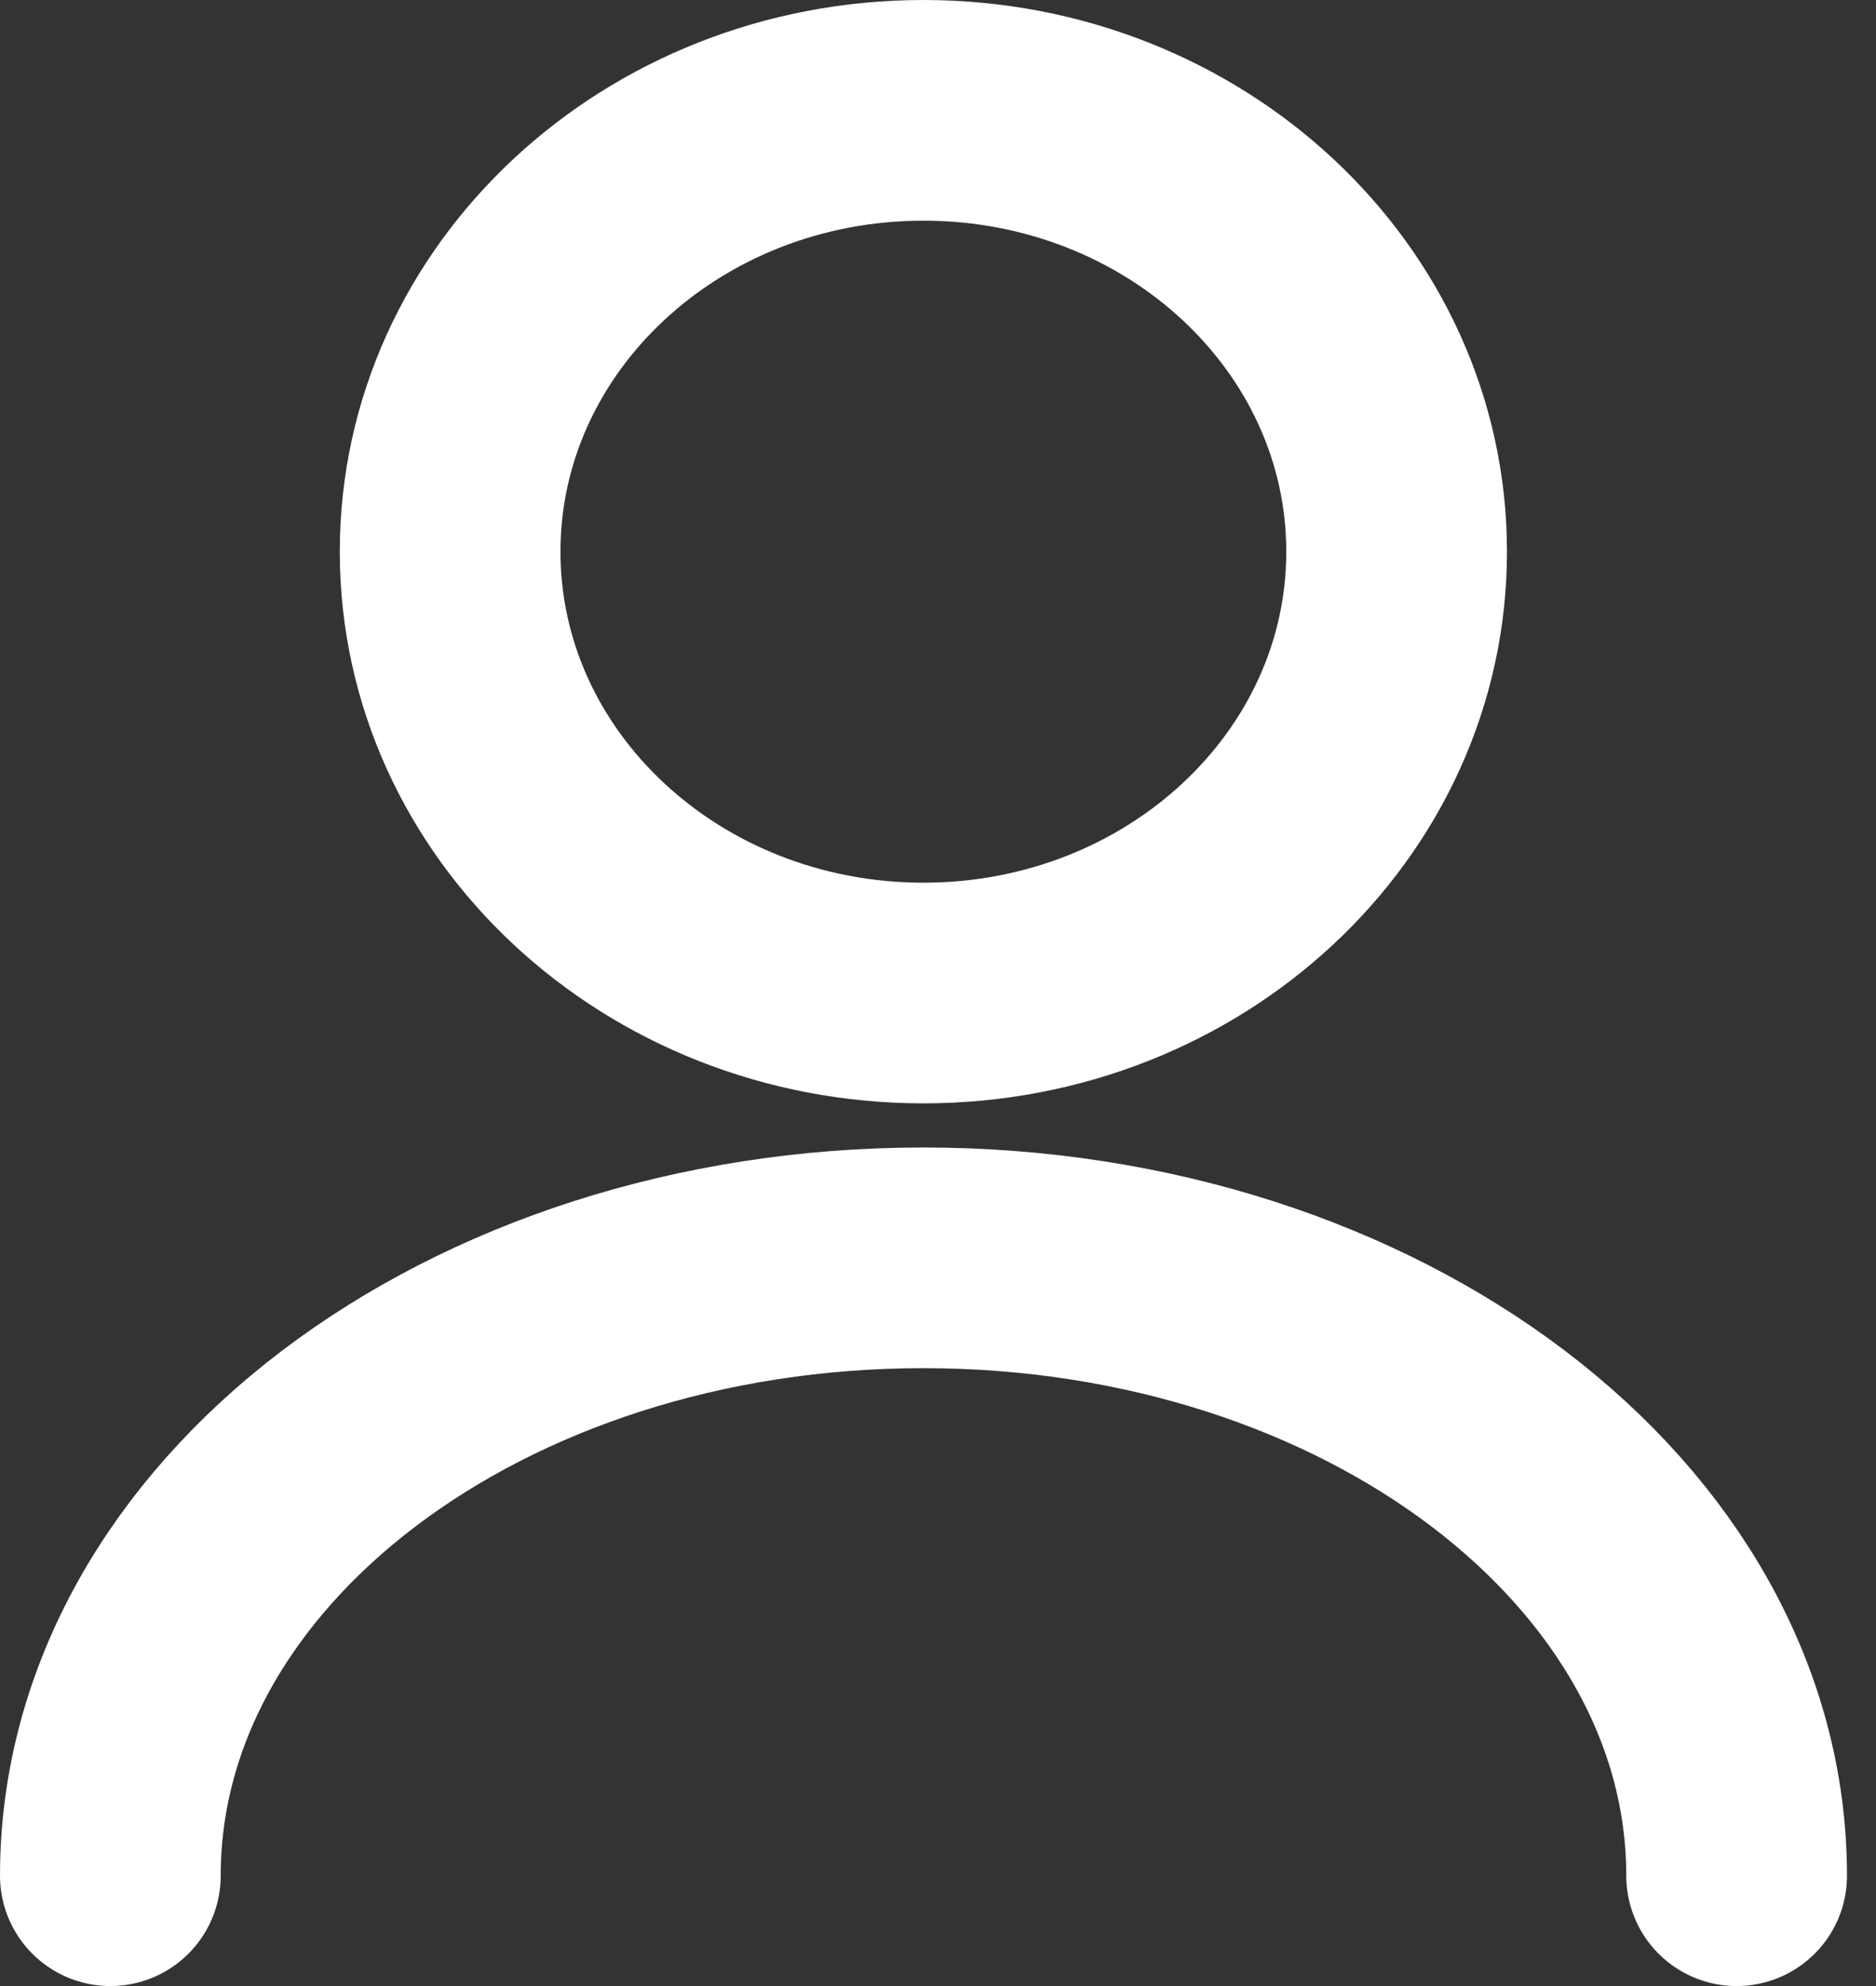 <svg width="17" height="18" viewBox="0 0 17 18" fill="none" xmlns="http://www.w3.org/2000/svg">
<rect x="0" y="0" width="17" height="18" fill="#333333" stroke="none"/>
<path d="M15.737 17C15.737 13.904 12.434 11.4 8.368 11.4C4.302 11.4 1 13.904 1 17M12.656 5C12.656 7.209 10.736 9 8.368 9C5.999 9 4.079 7.209 4.079 5C4.079 2.791 5.999 1 8.368 1C10.736 1 12.656 2.791 12.656 5Z" stroke="white" stroke-width="2" stroke-linecap="round" stroke-linejoin="round"/>
</svg>
